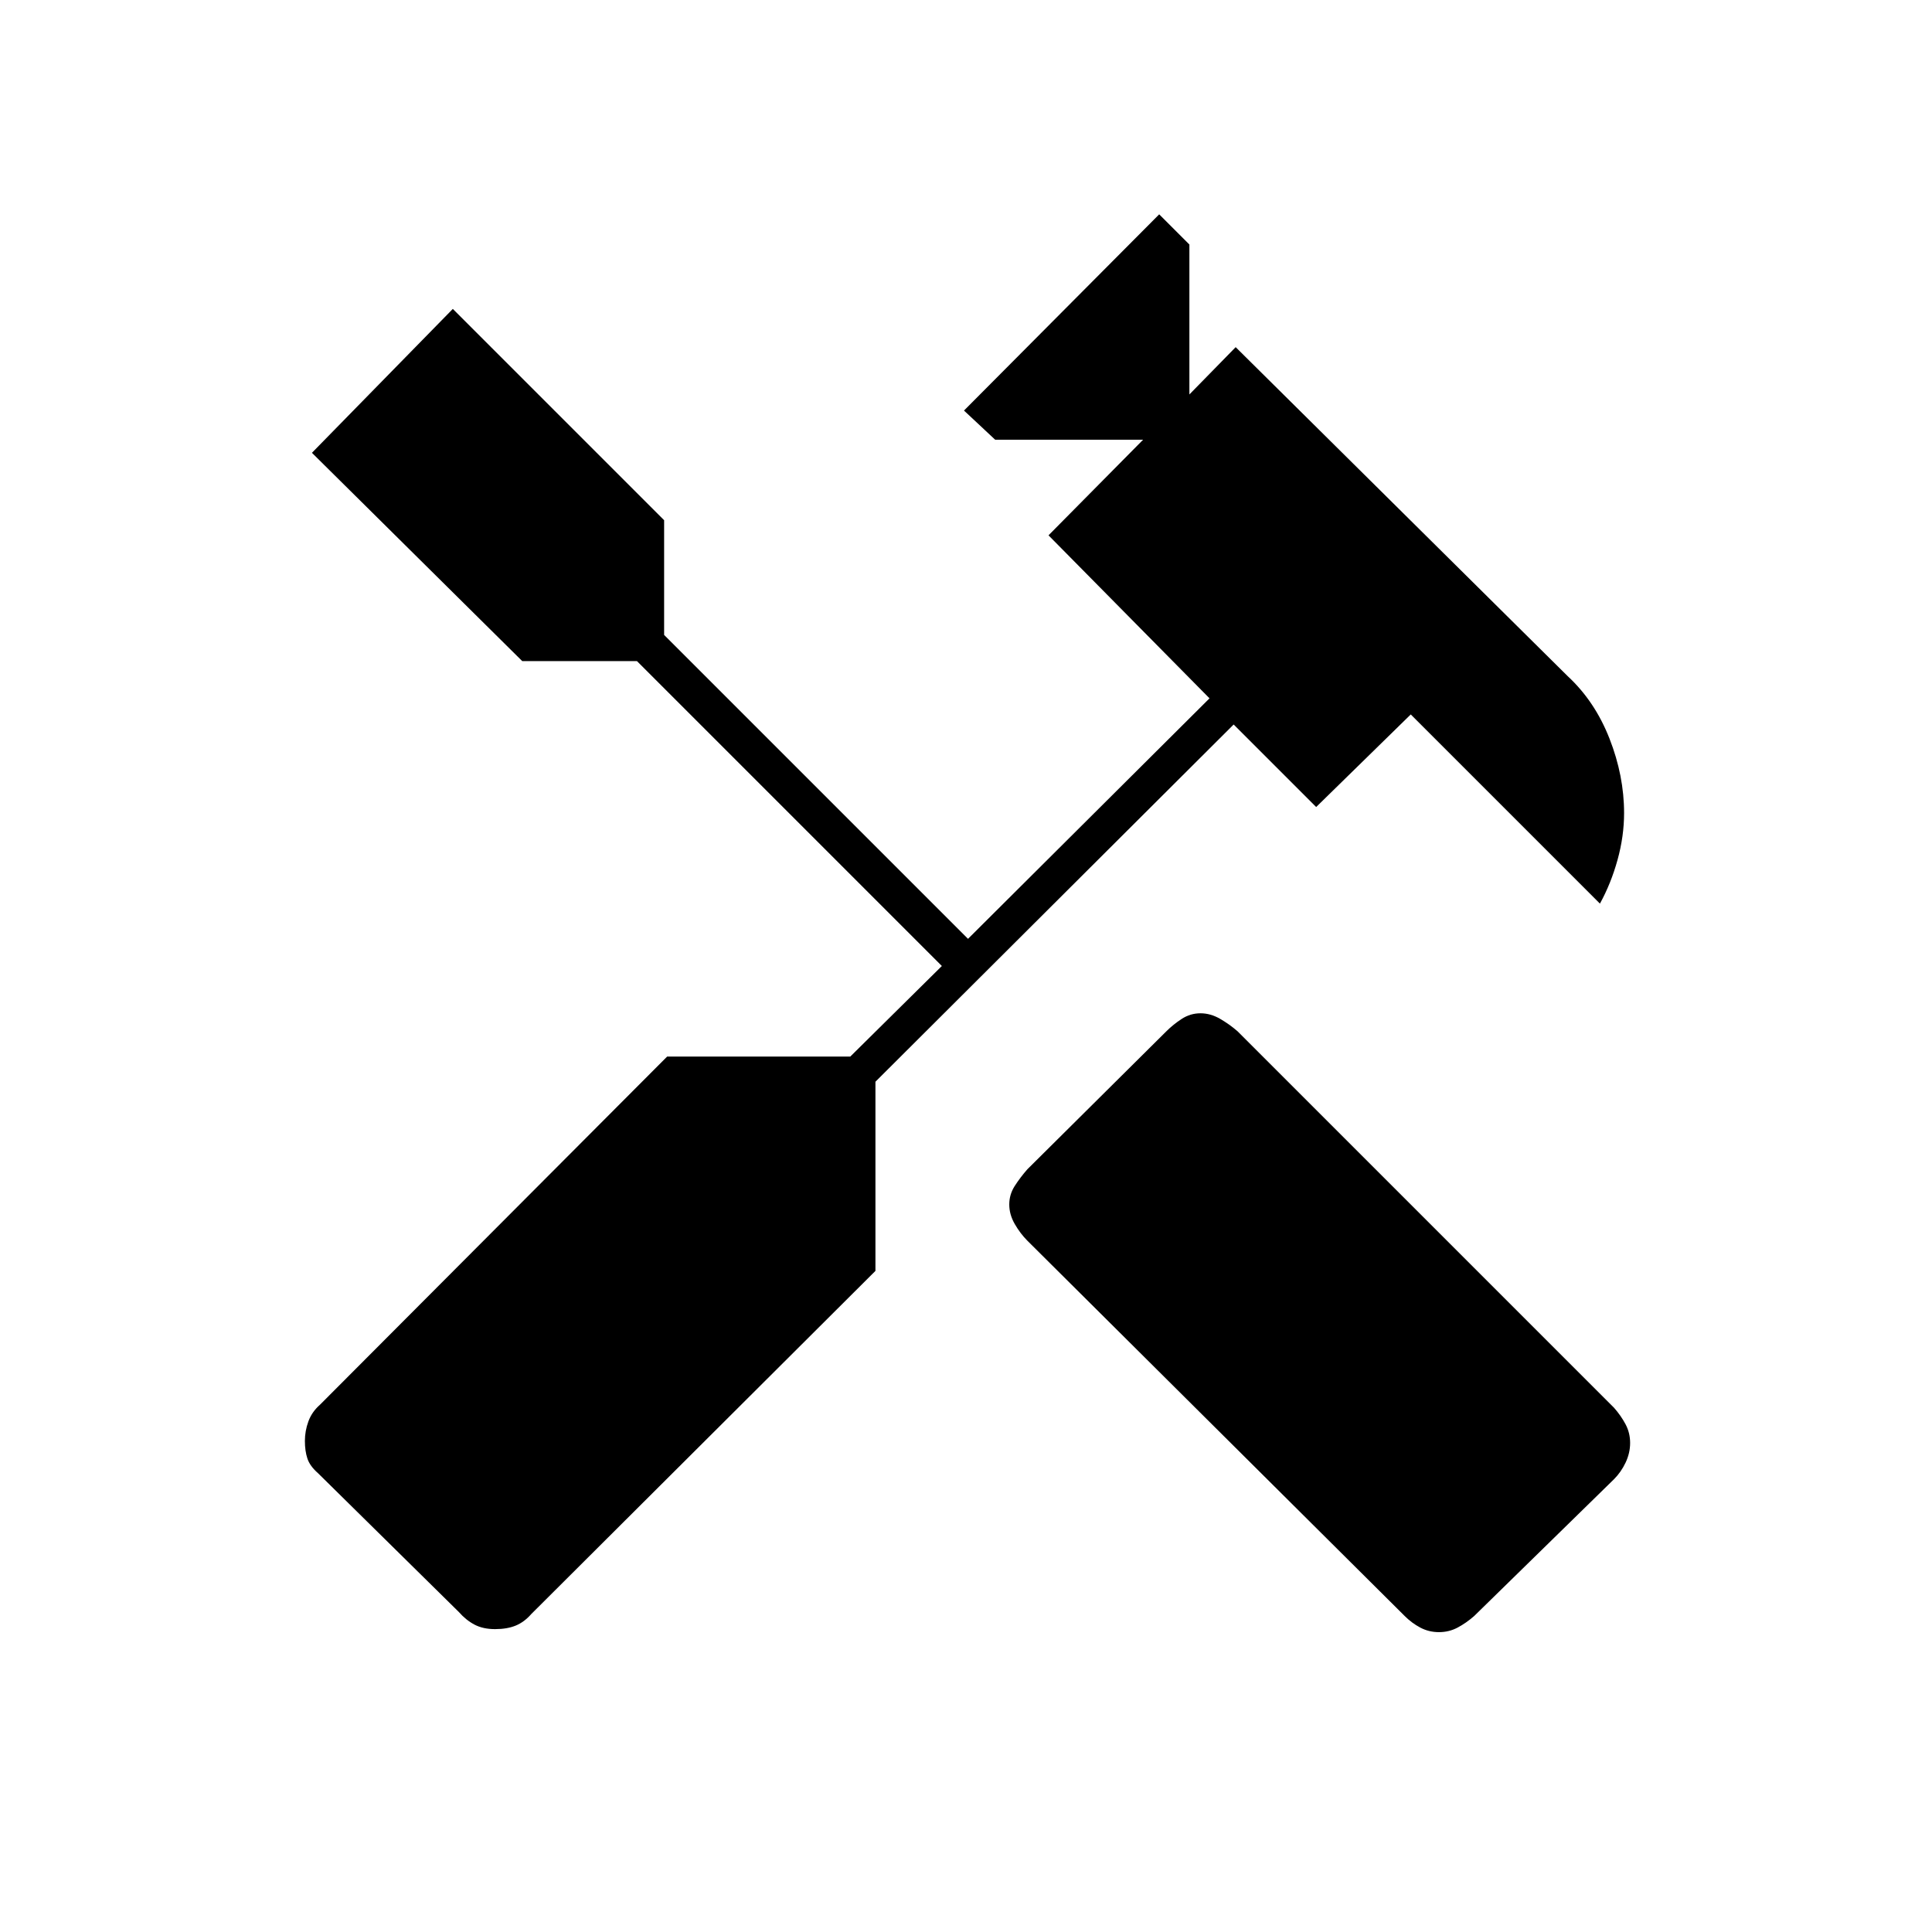 <svg xmlns="http://www.w3.org/2000/svg" height="20" viewBox="0 -960 960 960" width="20"><path d="M715-149q-5 0-9.25-2.25T698-157L510.5-343.5q-3.5-3.5-6.25-8.25t-2.75-9.75q0-5 2.75-9.25t6.25-8.25l69-68.5q3.5-3.5 7.75-6.25t9.25-2.75q5 0 9.75 2.75t8.75 6.25l187 187q3.5 4 5.75 8.25T810-243q0 5-2.25 9.75T802-225l-69.5 68q-4 3.5-8.25 5.75T715-149Zm-469-1.5q-6 0-10.25-2.25T228-159l-70-69q-4-3.5-5.25-7.25T151.5-244q0-5 1.75-9.75T159-262l172.5-173h91l45.5-45-151.5-151.5h-57L155-735l70-71.5 105 105v57l151 151L601-613l-80-81 47-47.5h-73.5L479-756l97-97.5 15 15v74.5l23-23.5L779-624q13.5 12.5 20.75 31t7.25 37q0 11.5-3.25 23.25T795-511l-94-94-47 46-41-41-178 177.5v94L264-158q-3.5 4-7.75 5.75T246-150.5Z"/></svg>
